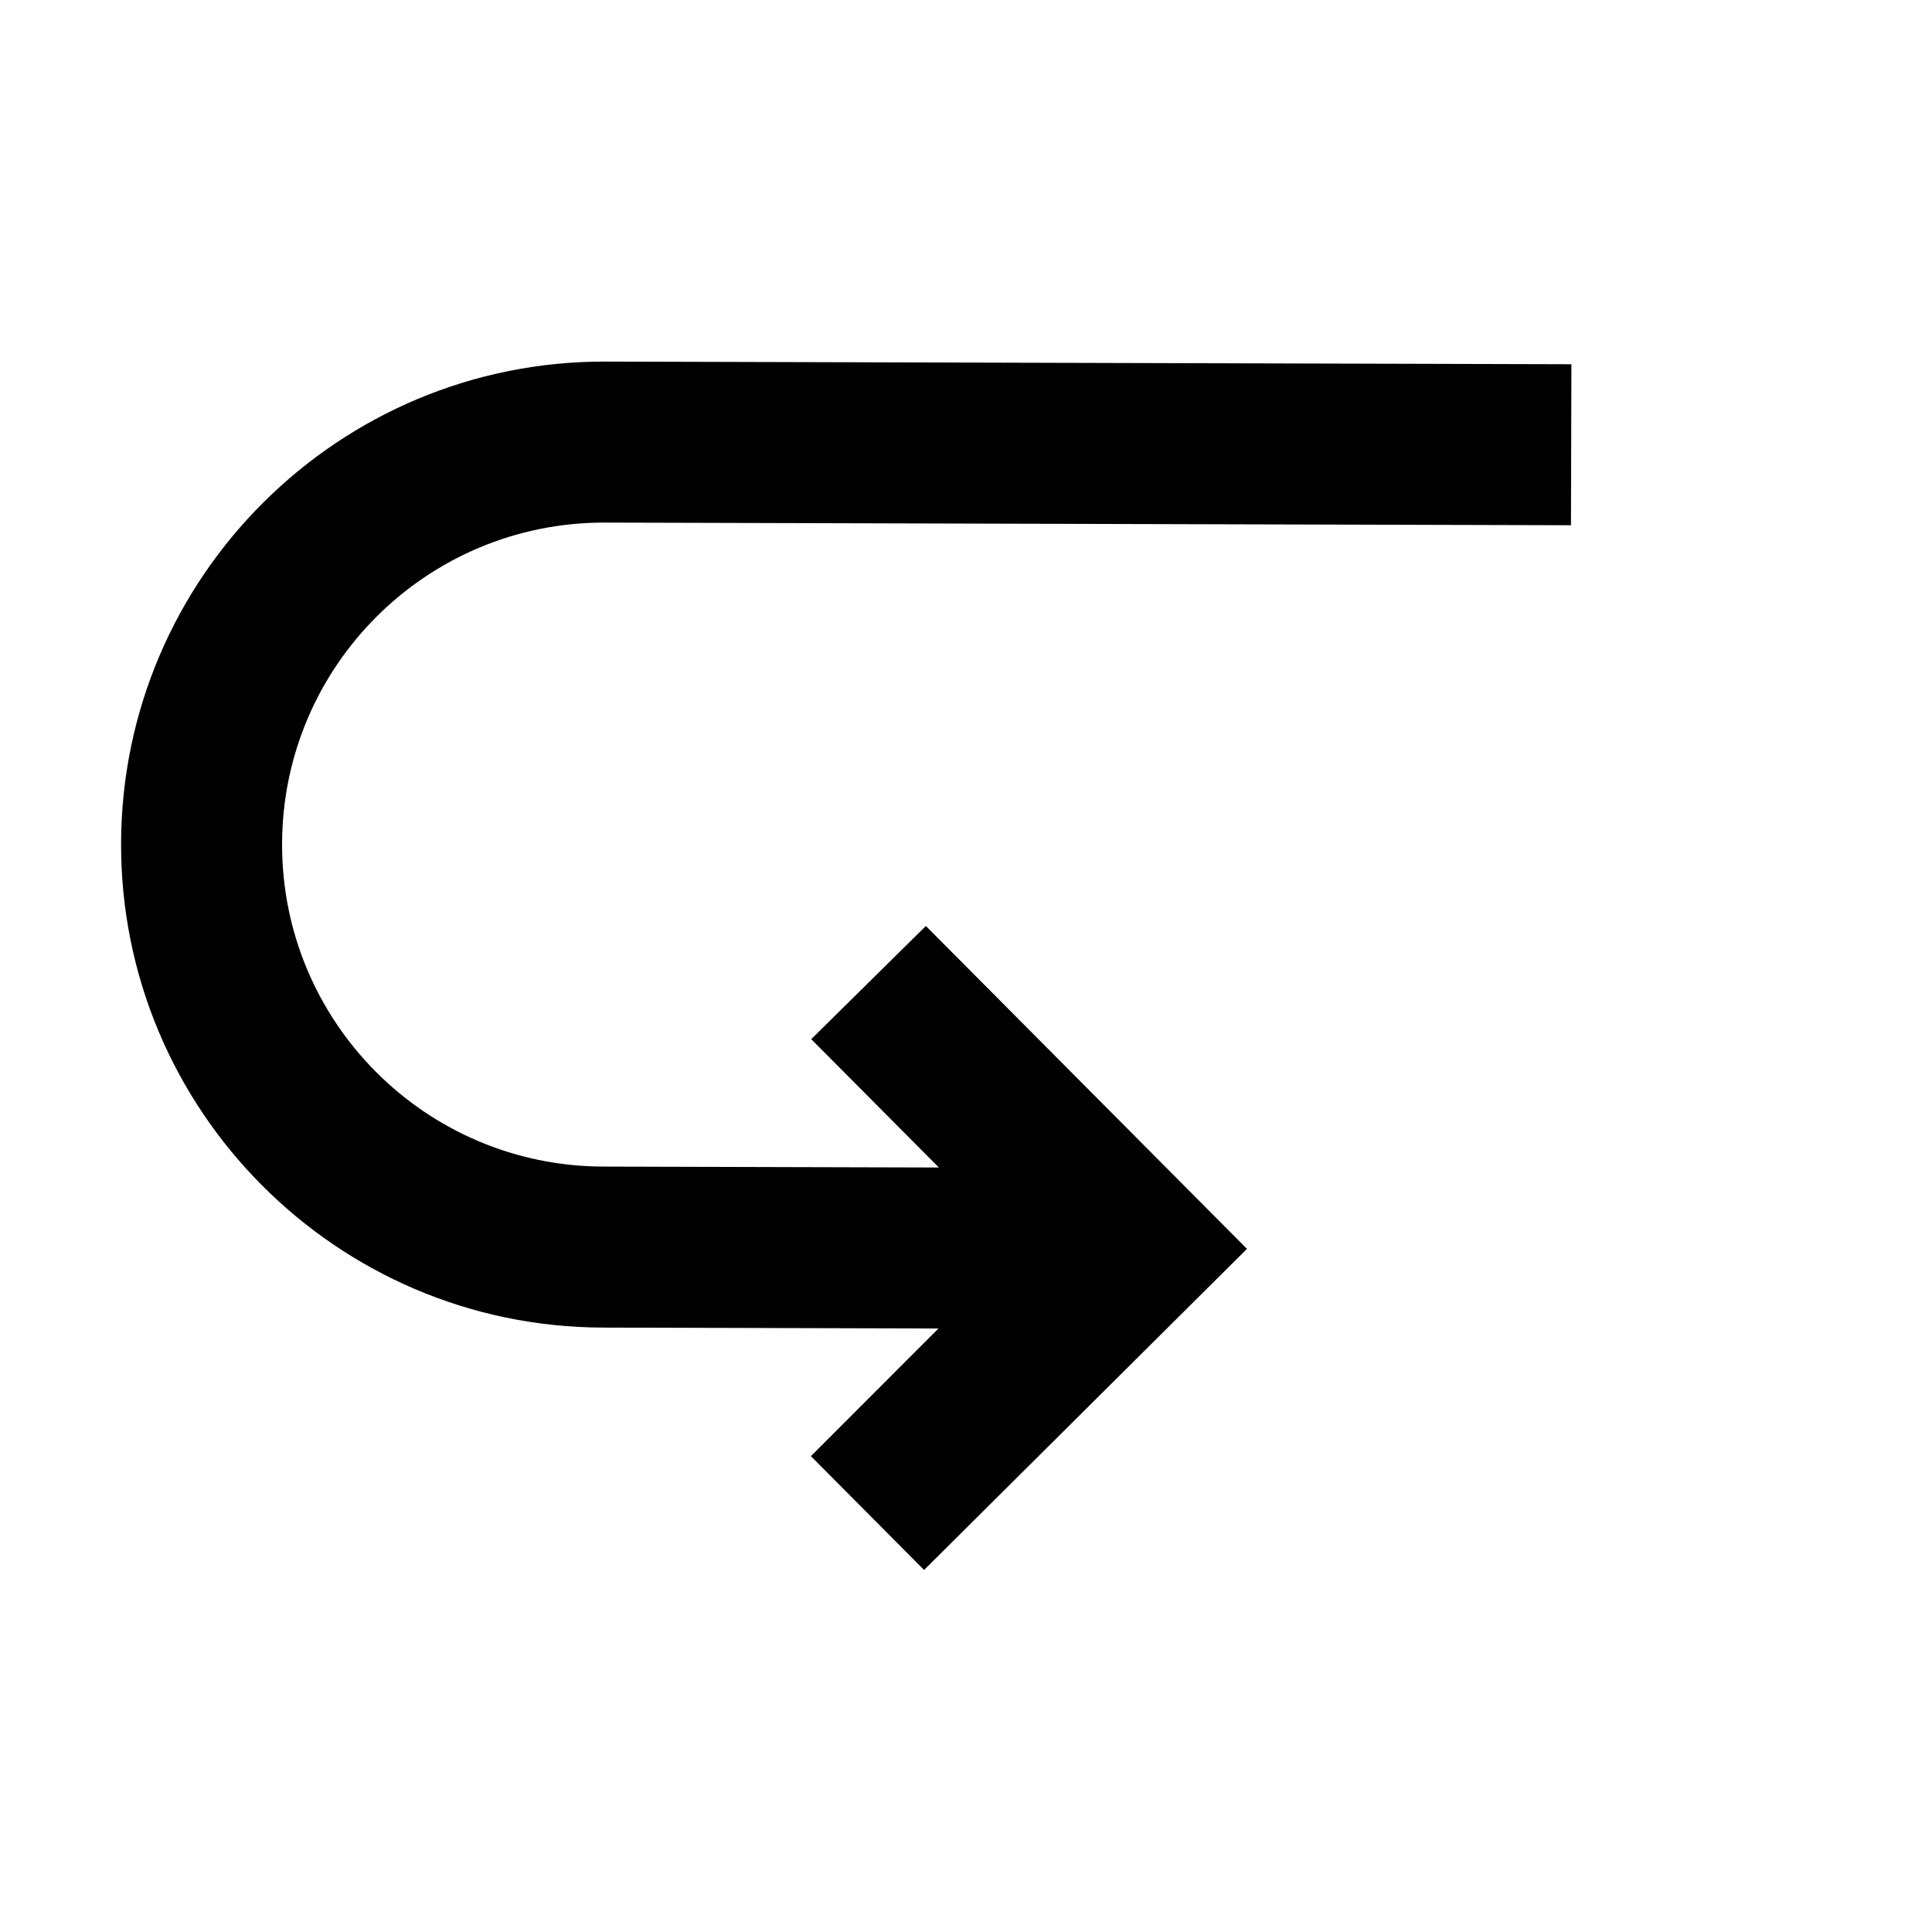 <?xml version="1.0" encoding="UTF-8"?>
<svg enable-background="new 0 0 24 24" fill="#000000" version="1.1" viewBox="0 0 24 24" xmlns="http://www.w3.org/2000/svg">
 <rect width="24" height="24" fill="none"/>
 <g transform="rotate(-89.843 10.5 12)">
  <path d="m18 9v12h-2v-12c0-2.21-1.79-4-4-4s-4 1.79-4 4v4.17l1.59-1.59 1.41 1.42-4 4-4-4 1.41-1.41 1.59 1.58v-4.17c0-3.31 2.69-6 6-6s6 2.69 6 6z"/>
 </g>
</svg>
